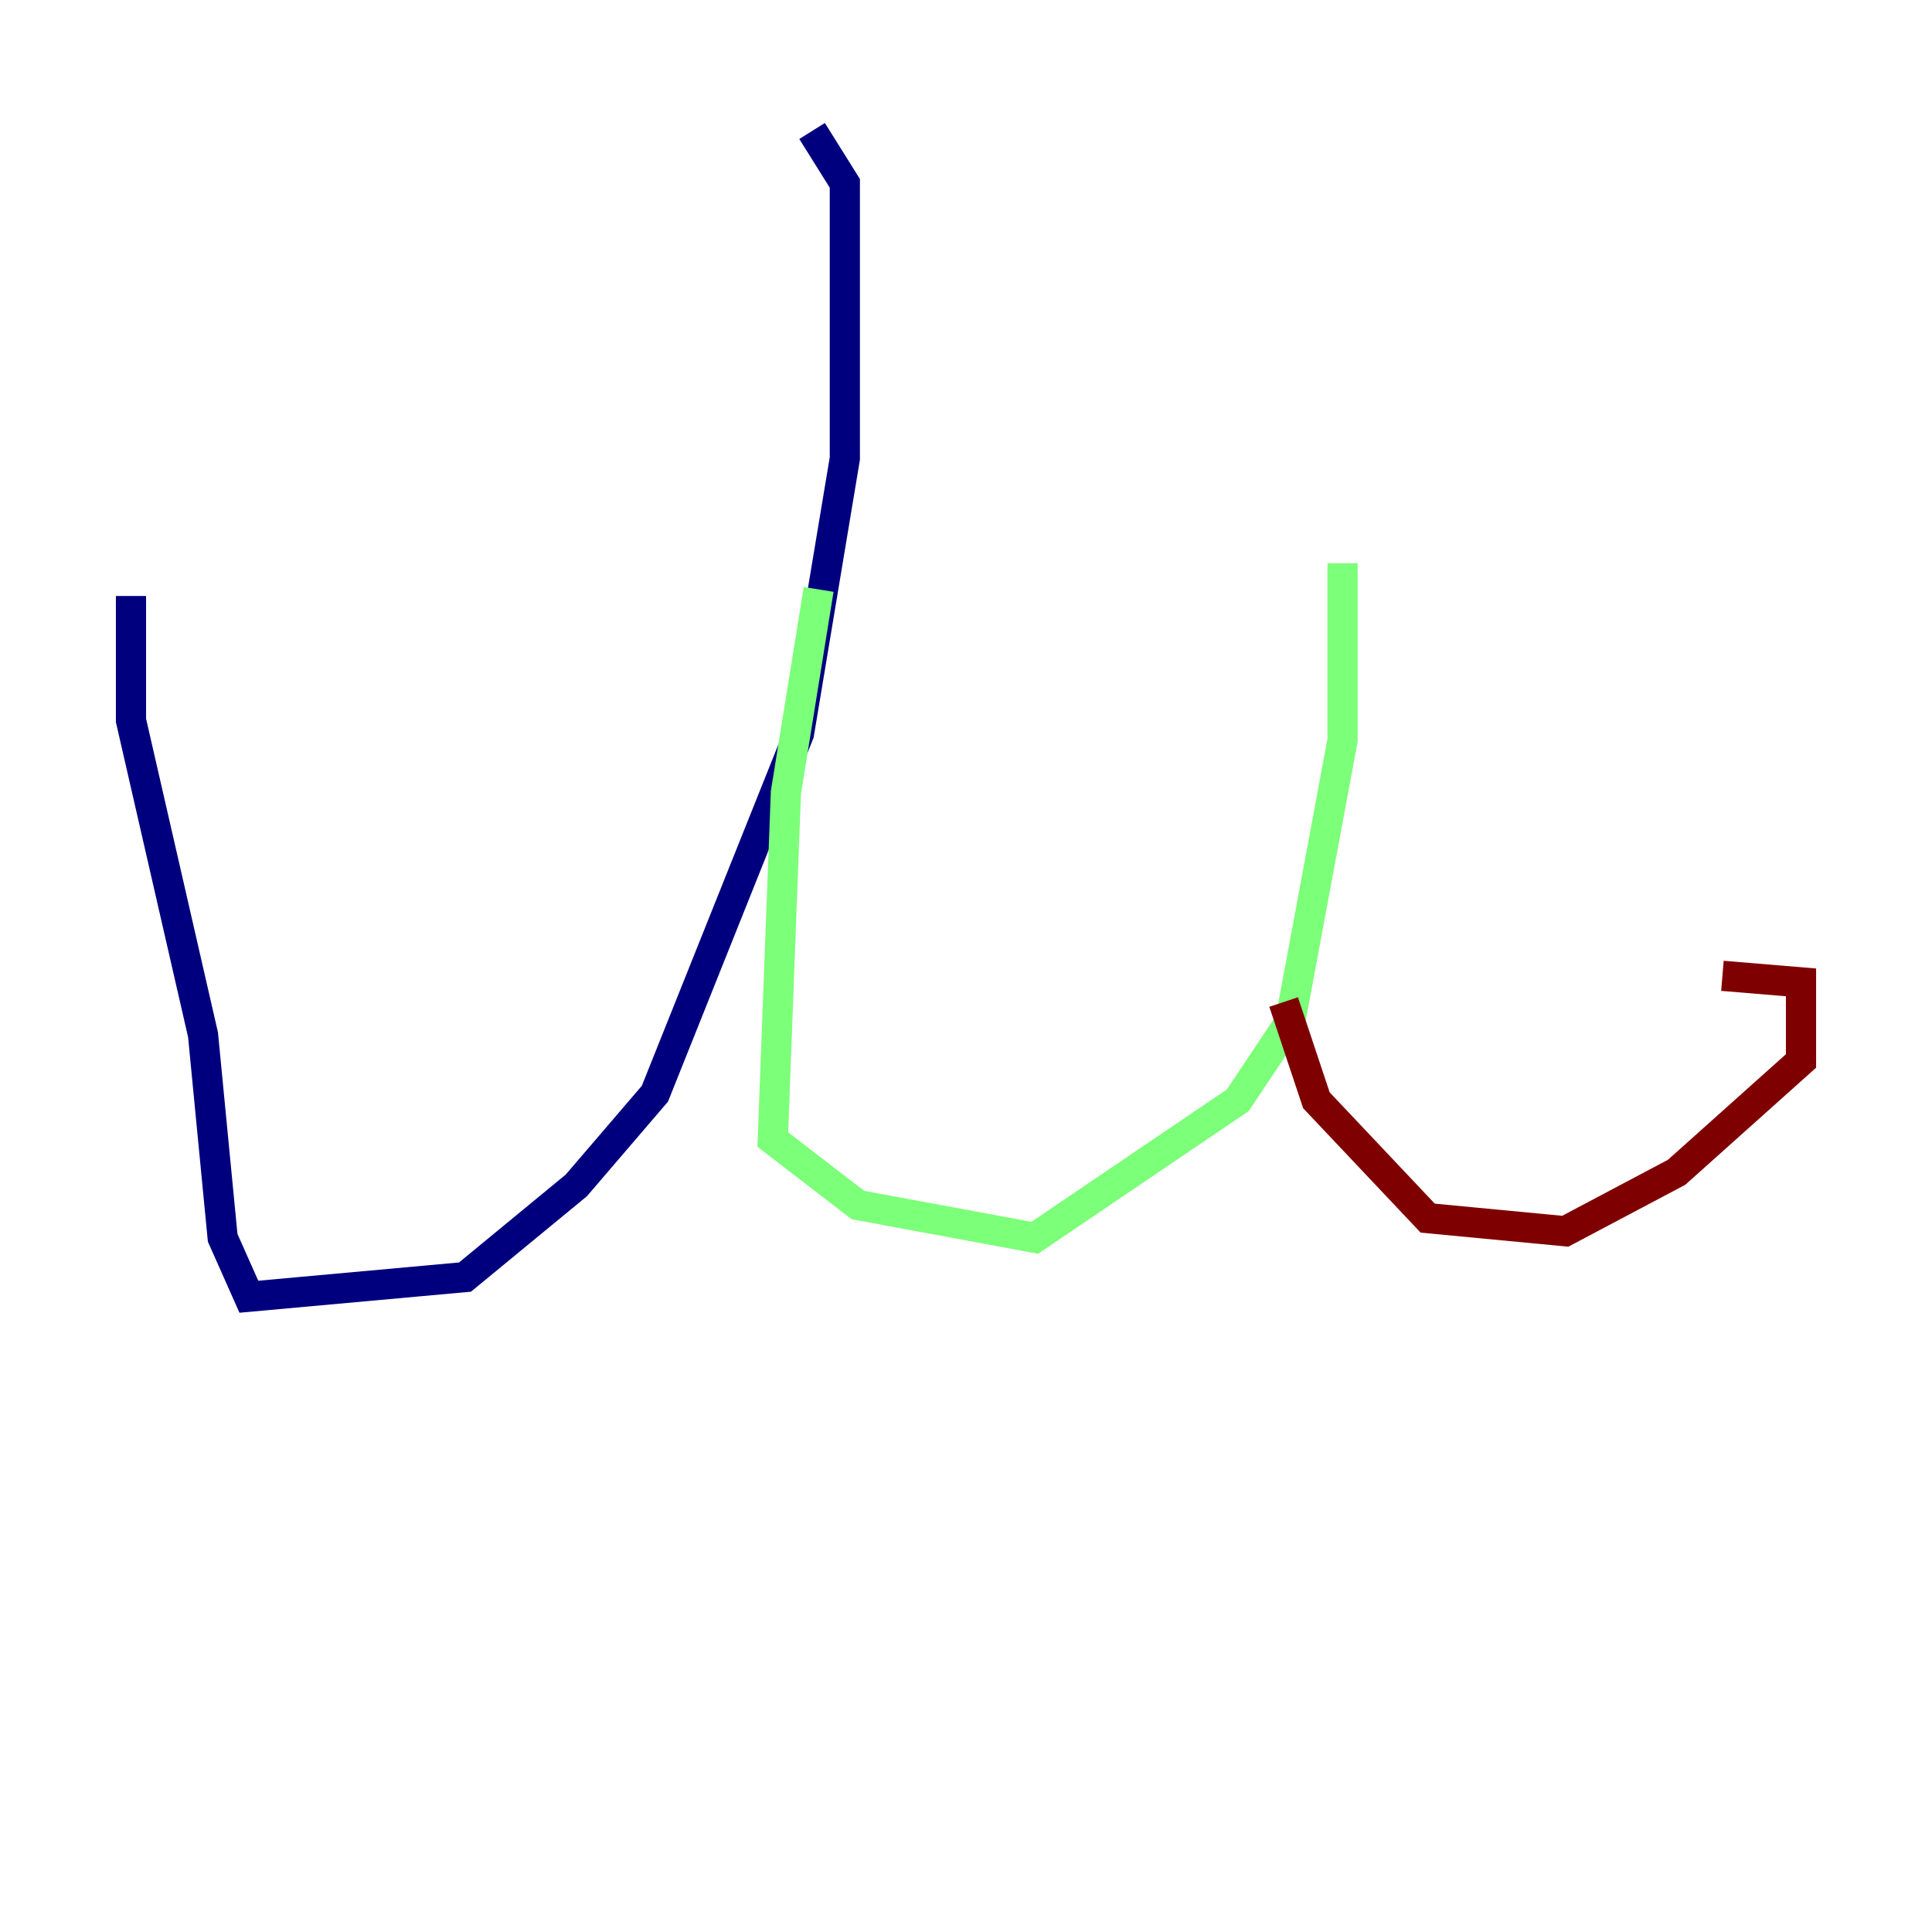 <?xml version="1.0" encoding="utf-8" ?>
<svg baseProfile="tiny" height="128" version="1.2" viewBox="0,0,128,128" width="128" xmlns="http://www.w3.org/2000/svg" xmlns:ev="http://www.w3.org/2001/xml-events" xmlns:xlink="http://www.w3.org/1999/xlink"><defs /><polyline fill="none" points="53.803,8.678 55.973,12.149 55.973,30.373 52.936,48.597 43.39,72.461 38.183,78.536 30.807,84.61 16.488,85.912 14.752,82.007 13.451,68.556 8.678,47.729 8.678,39.485" stroke="#00007f" stroke-width="2" /><polyline fill="none" points="54.237,39.051 52.068,52.502 51.2,75.498 56.841,79.837 68.556,82.007 82.007,72.895 85.478,67.688 88.949,49.031 88.949,37.315" stroke="#7cff79" stroke-width="2" /><polyline fill="none" points="85.044,66.386 87.214,72.895 94.59,80.705 103.702,81.573 111.078,77.668 119.322,70.291 119.322,65.085 114.115,64.651" stroke="#7f0000" stroke-width="2" /></svg>